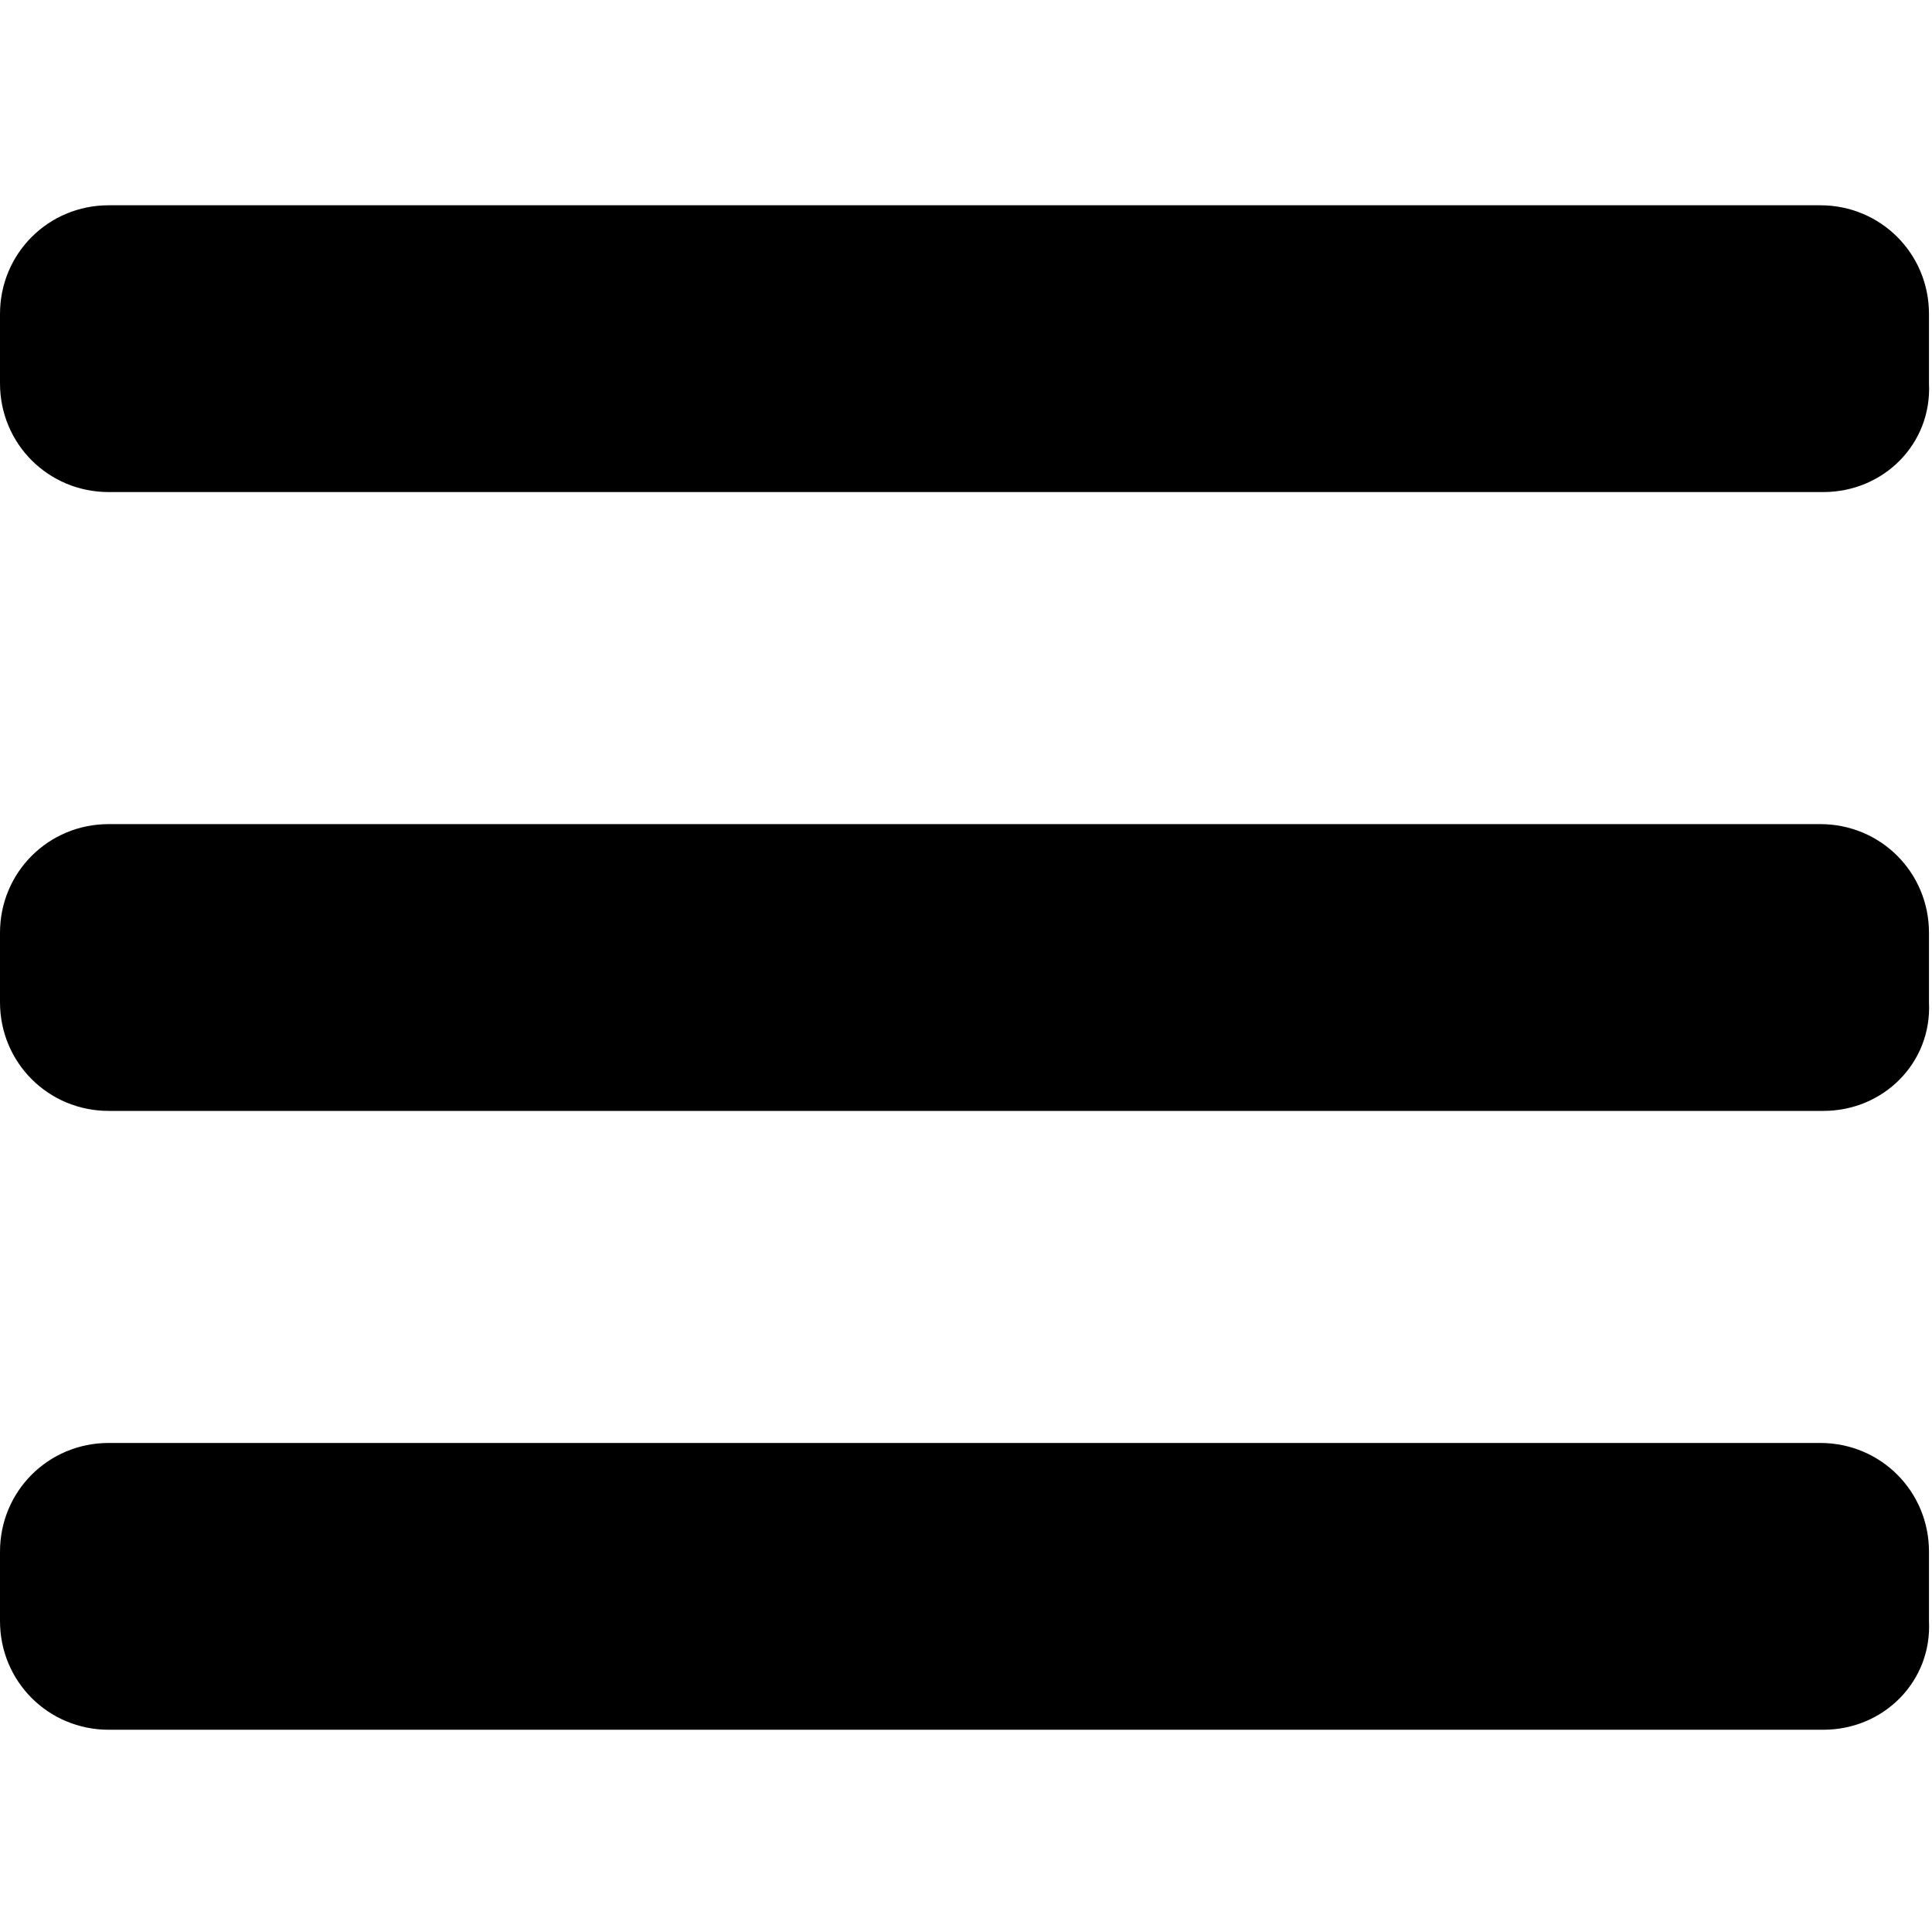 <?xml version="1.0" encoding="utf-8"?>
<!-- Generator: Adobe Illustrator 21.0.2, SVG Export Plug-In . SVG Version: 6.00 Build 0)  -->
<svg version="1.1" id="icons" xmlns="http://www.w3.org/2000/svg" xmlns:xlink="http://www.w3.org/1999/xlink" x="0px" y="0px"
	 viewBox="0 0 64 64" style="enable-background:new 0 0 64 64;" xml:space="preserve">
<style type="text/css">
	.st0{fill:#FFFFFF;}
	.st1{stroke:#FFFFFF;stroke-width:1.5;stroke-miterlimit:10;}
	.st2{stroke:#FFFFFF;stroke-width:0;stroke-linecap:round;stroke-linejoin:round;}
	.st3{fill:#FFF2FF;}
	.st4{fill:#FFFFFF;stroke:#000000;stroke-width:1.5;stroke-miterlimit:10;}
</style>
<g id="XMLID_7080_">
	<g id="XMLID_7079_">
		<g id="XMLID_7078_">
			<path id="XMLID_7081_" d="M60.4,16.3H3.6c-2,0-3.6-1.6-3.6-3.6l0-2.3c0-2,1.6-3.6,3.6-3.6h56.7c2,0,3.6,1.6,3.6,3.6v2.3
				C64,14.7,62.4,16.3,60.4,16.3z"/>
		</g>
	</g>
	<g id="XMLID_7094_">
		<g id="XMLID_7095_">
			<path id="XMLID_7096_" d="M60.4,36.8H3.6c-2,0-3.6-1.6-3.6-3.6l0-2.3c0-2,1.6-3.6,3.6-3.6h56.7c2,0,3.6,1.6,3.6,3.6v2.3
				C64,35.2,62.4,36.8,60.4,36.8z"/>
		</g>
	</g>
	<g id="XMLID_9216_">
		<g id="XMLID_9217_">
			<path id="XMLID_9218_" d="M60.4,57.3H3.6c-2,0-3.6-1.6-3.6-3.6l0-2.3c0-2,1.6-3.6,3.6-3.6h56.7c2,0,3.6,1.6,3.6,3.6v2.3
				C64,55.7,62.4,57.3,60.4,57.3z"/>
		</g>
	</g>
</g>
</svg>

